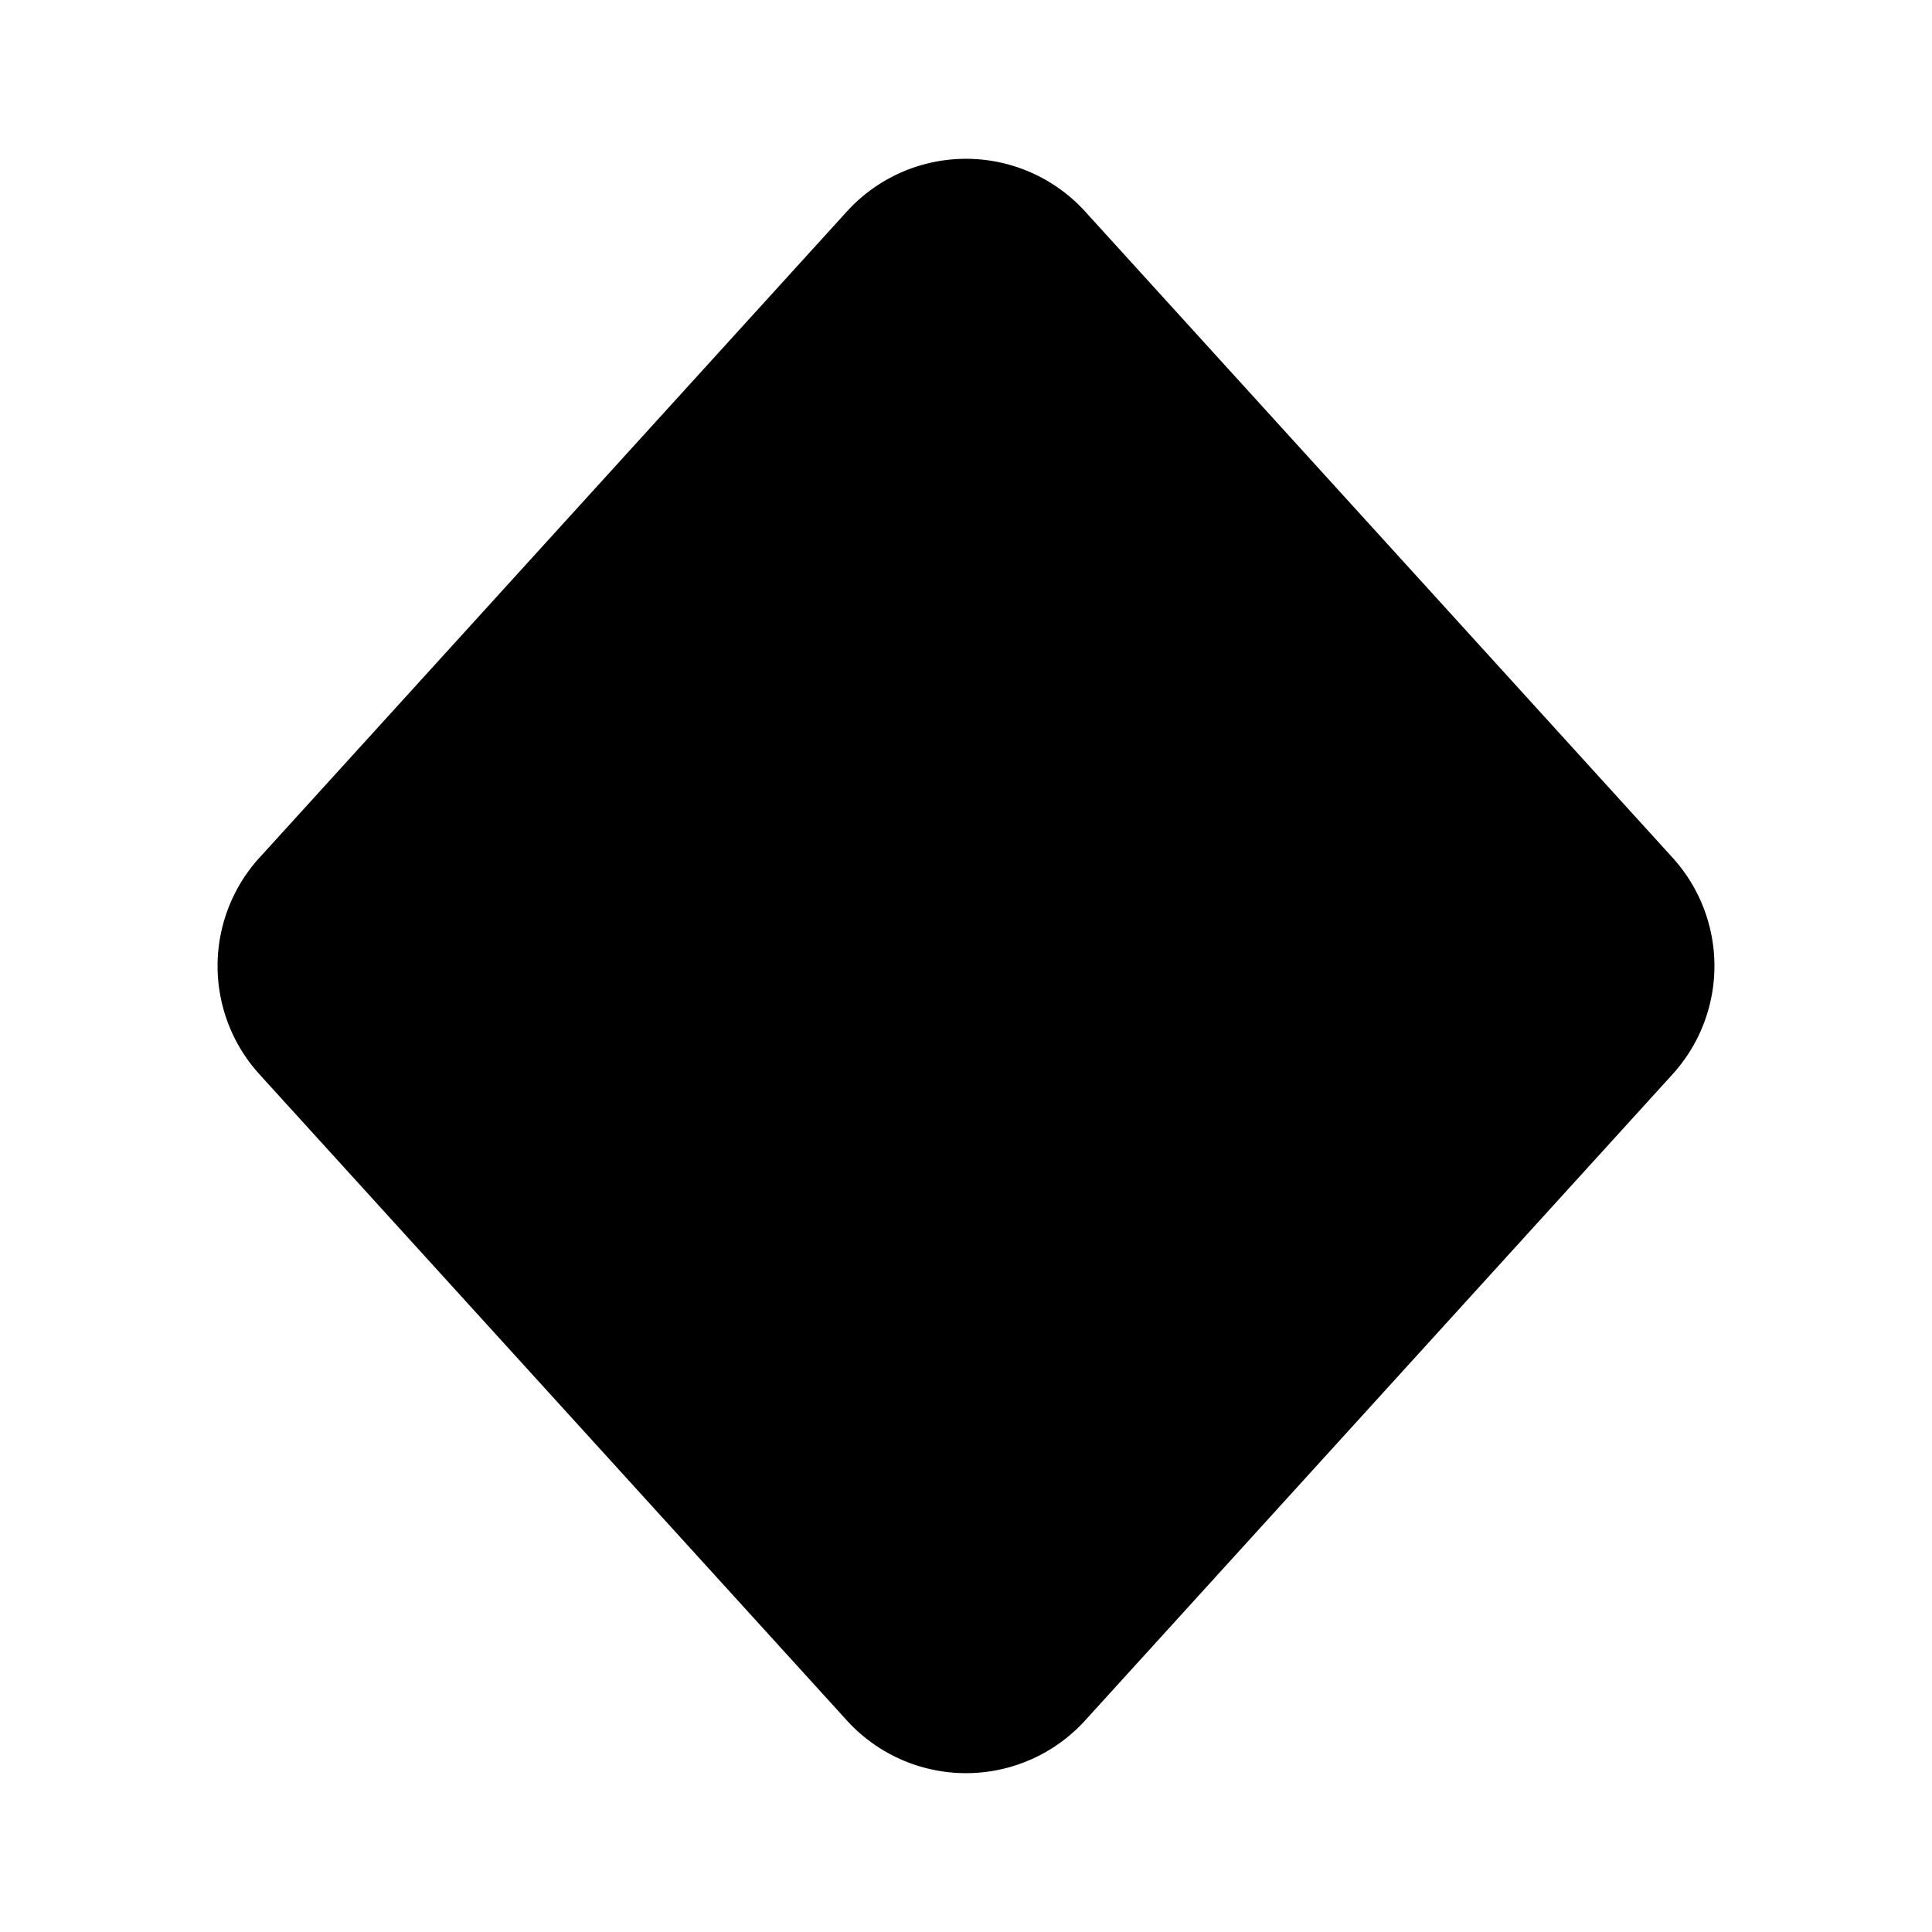 <svg xmlns="http://www.w3.org/2000/svg" width="48" height="48" fill="none" viewBox="0 0 48 48">
  <path fill="#000" d="M6.446 21.31L21.04 5.255a4 4 0 015.92 0l14.594 16.053a4 4 0 010 5.382L26.96 42.744a4 4 0 01-5.92 0L6.446 26.691a4 4 0 010-5.382z"/>
</svg>
